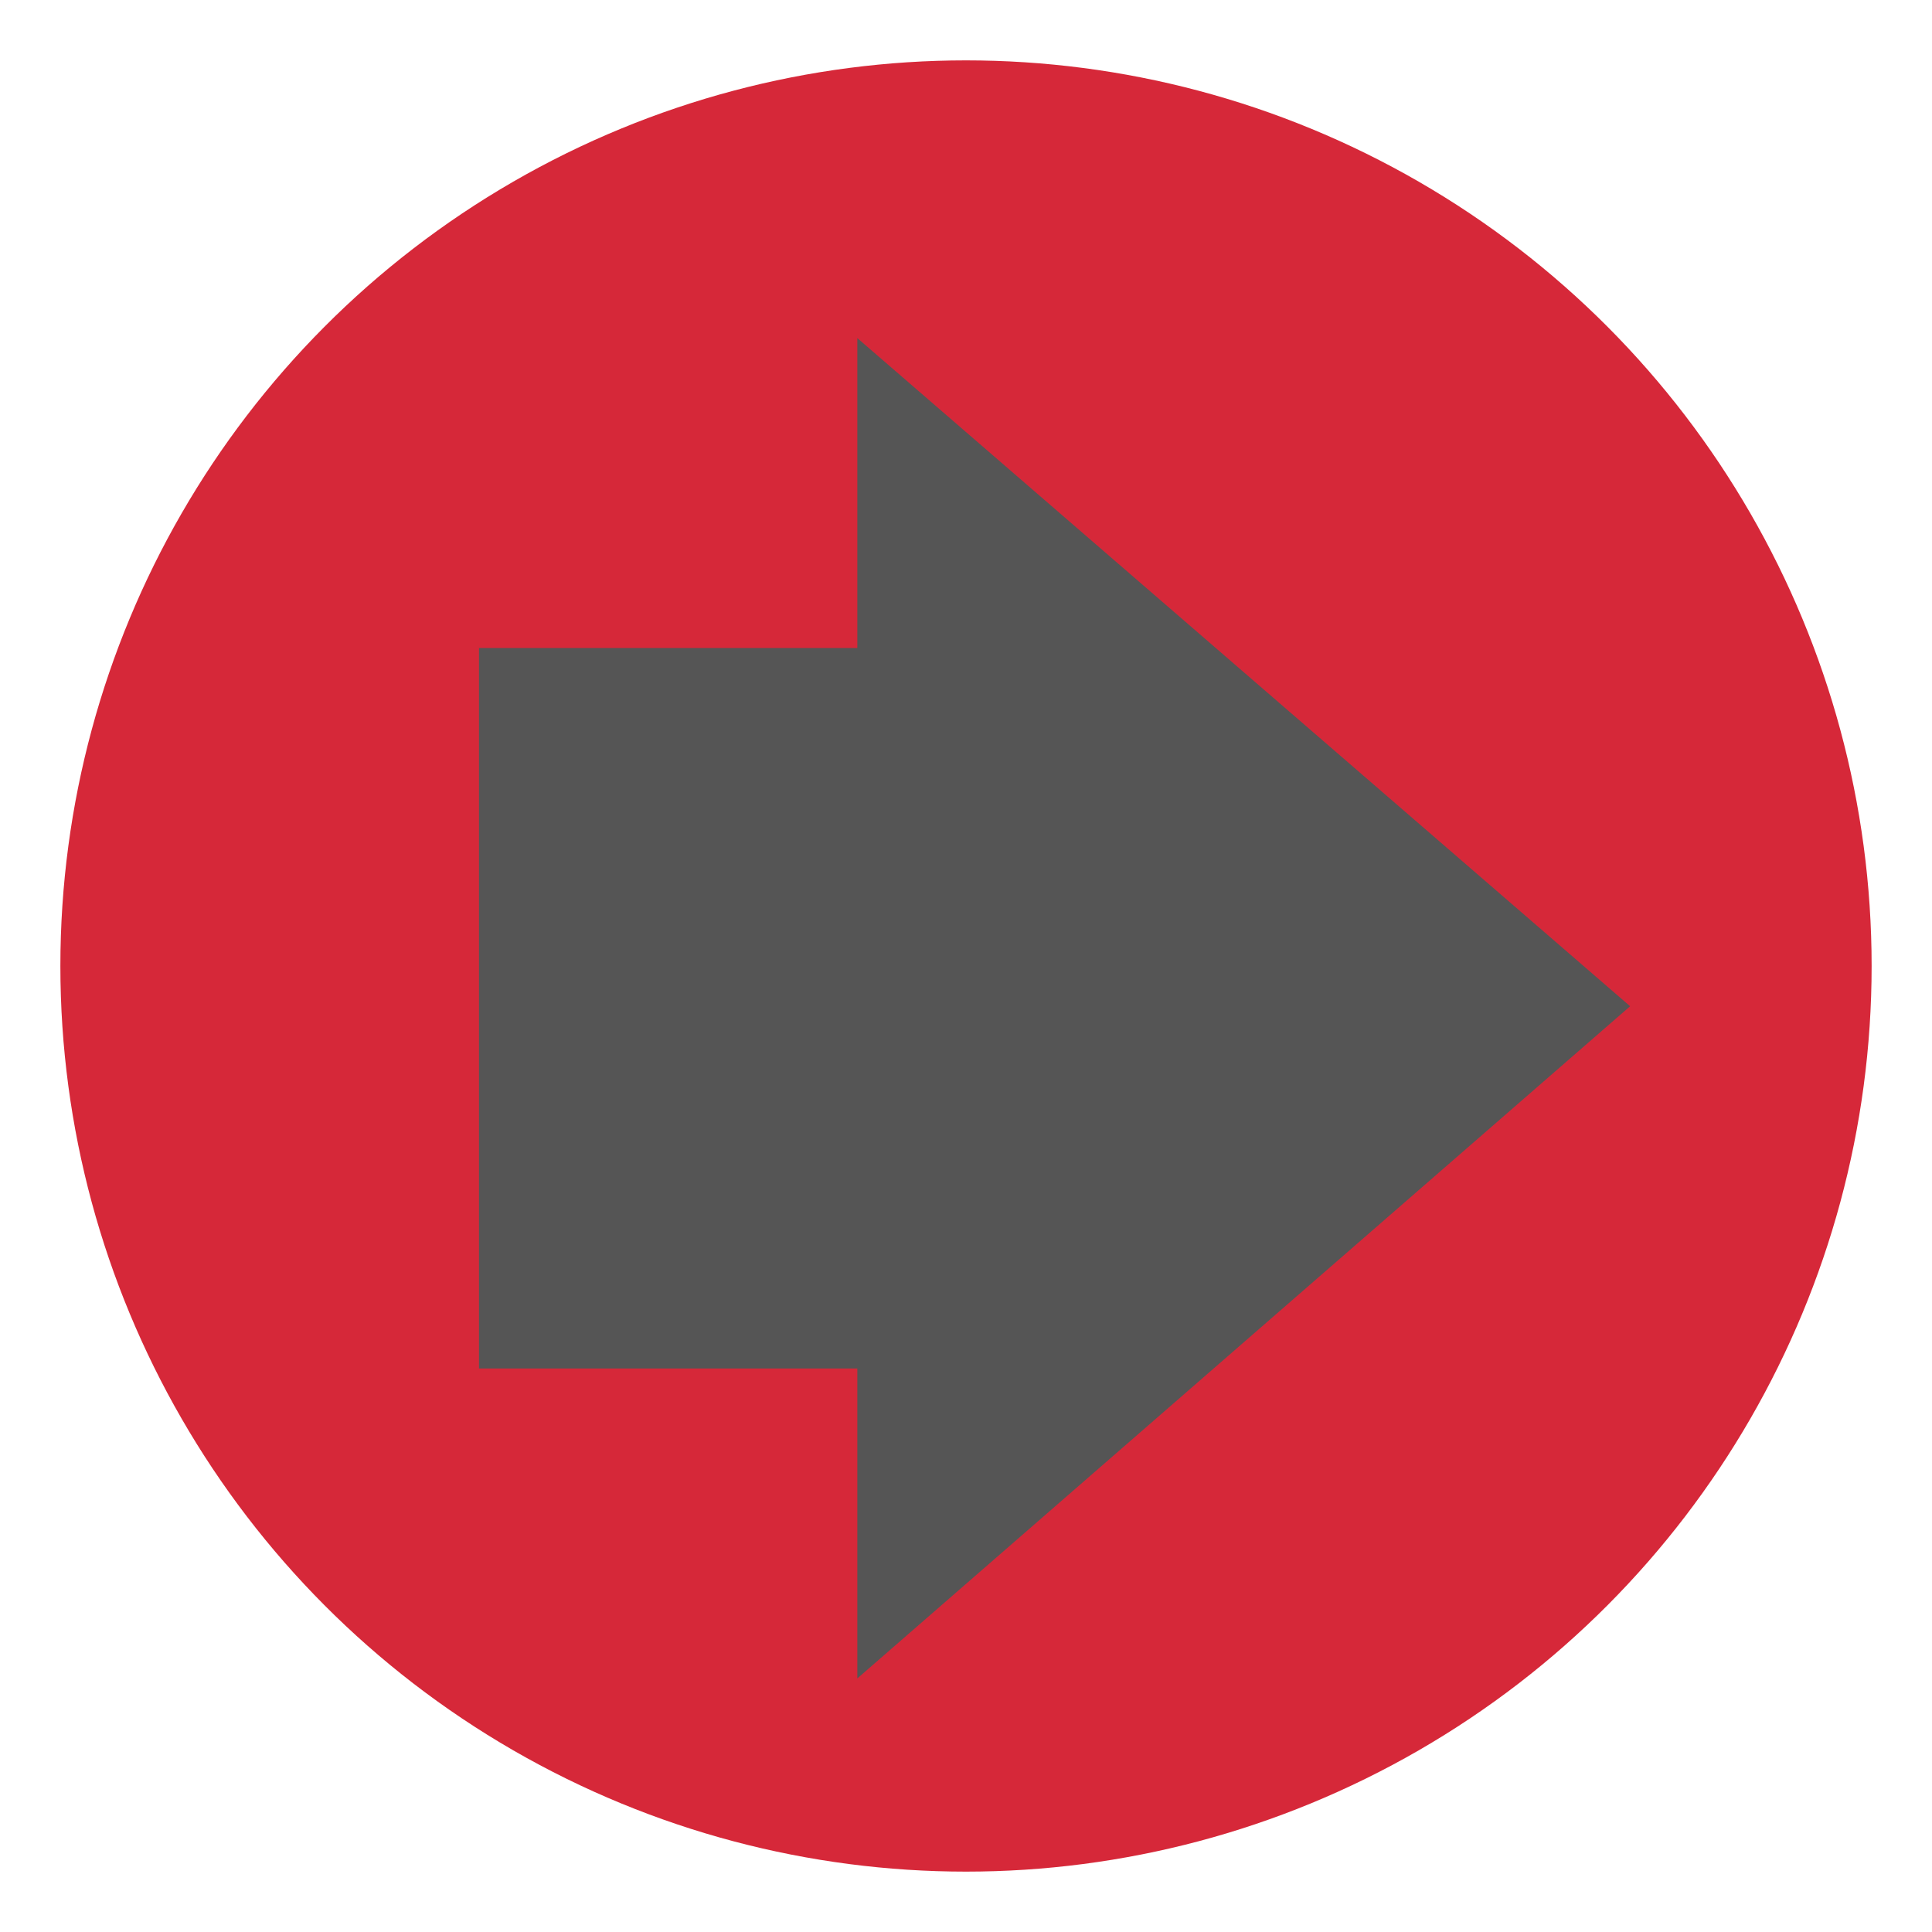 <?xml version="1.0" encoding="UTF-8" standalone="no"?>
<svg width="48" height="48">
<circle id="e1" style="fill:#D62839;stroke:none;opacity:1" cx="24" cy="24" r="22.5" />
<path id="b" style="fill:#555555;stroke:none;opacity:1" d="M 21.3,8.4 L 40.5,25 L 21.3,41.7 L 21.3,34 L 11.9,34 L 11.9,16.1 L 21.3,16.1 L 21.3,8.4 z" />
</svg>

